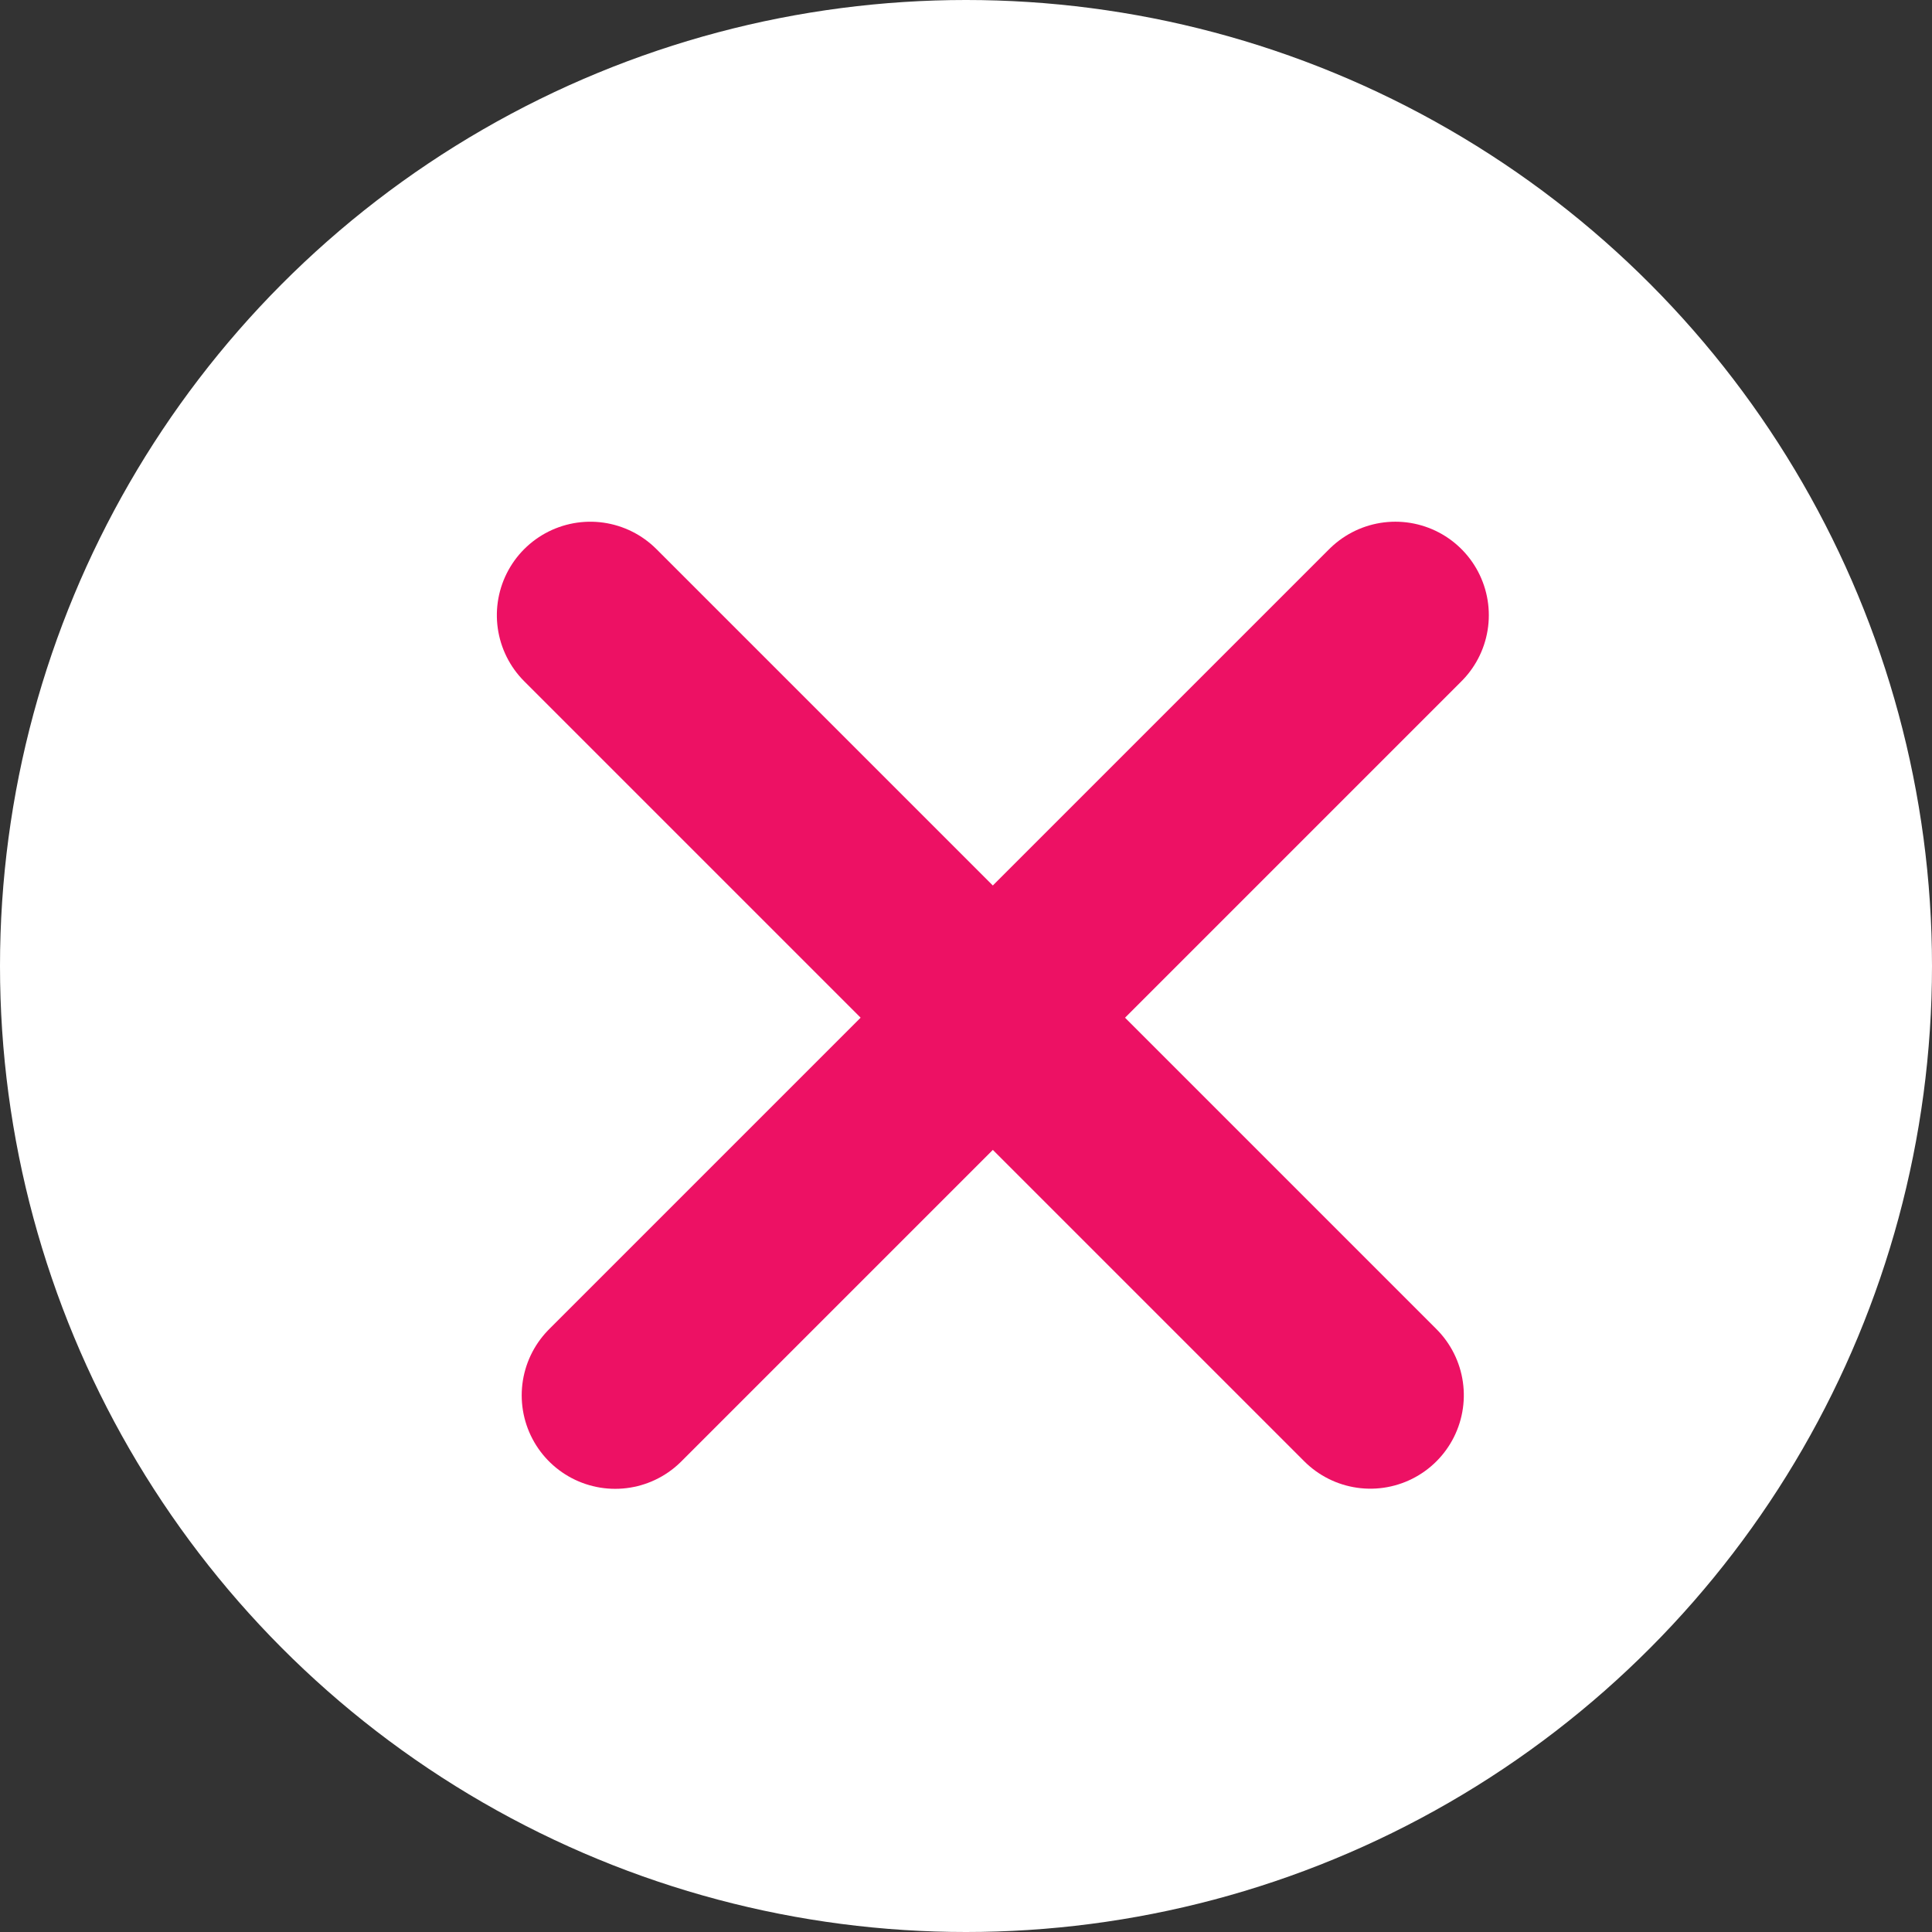 <svg width="31" height="31" viewBox="0 0 31 31" fill="none" xmlns="http://www.w3.org/2000/svg">
<rect x="0" y="0" width="31" height="31" fill="#333333" stroke="none"/>
<circle cx="15.5" cy="15.5" r="15.5" fill="white"/>
<line x1="22.389" y1="9.871" x2="9.871" y2="22.389" stroke="#ED1164" stroke-width="3" stroke-linecap="round"/>
<line x1="1.5" y1="-1.5" x2="19.203" y2="-1.5" transform="matrix(0.707 0.707 0.707 -0.707 9.472 7.75)" stroke="#ED1164" stroke-width="3" stroke-linecap="round"/>
</svg>
